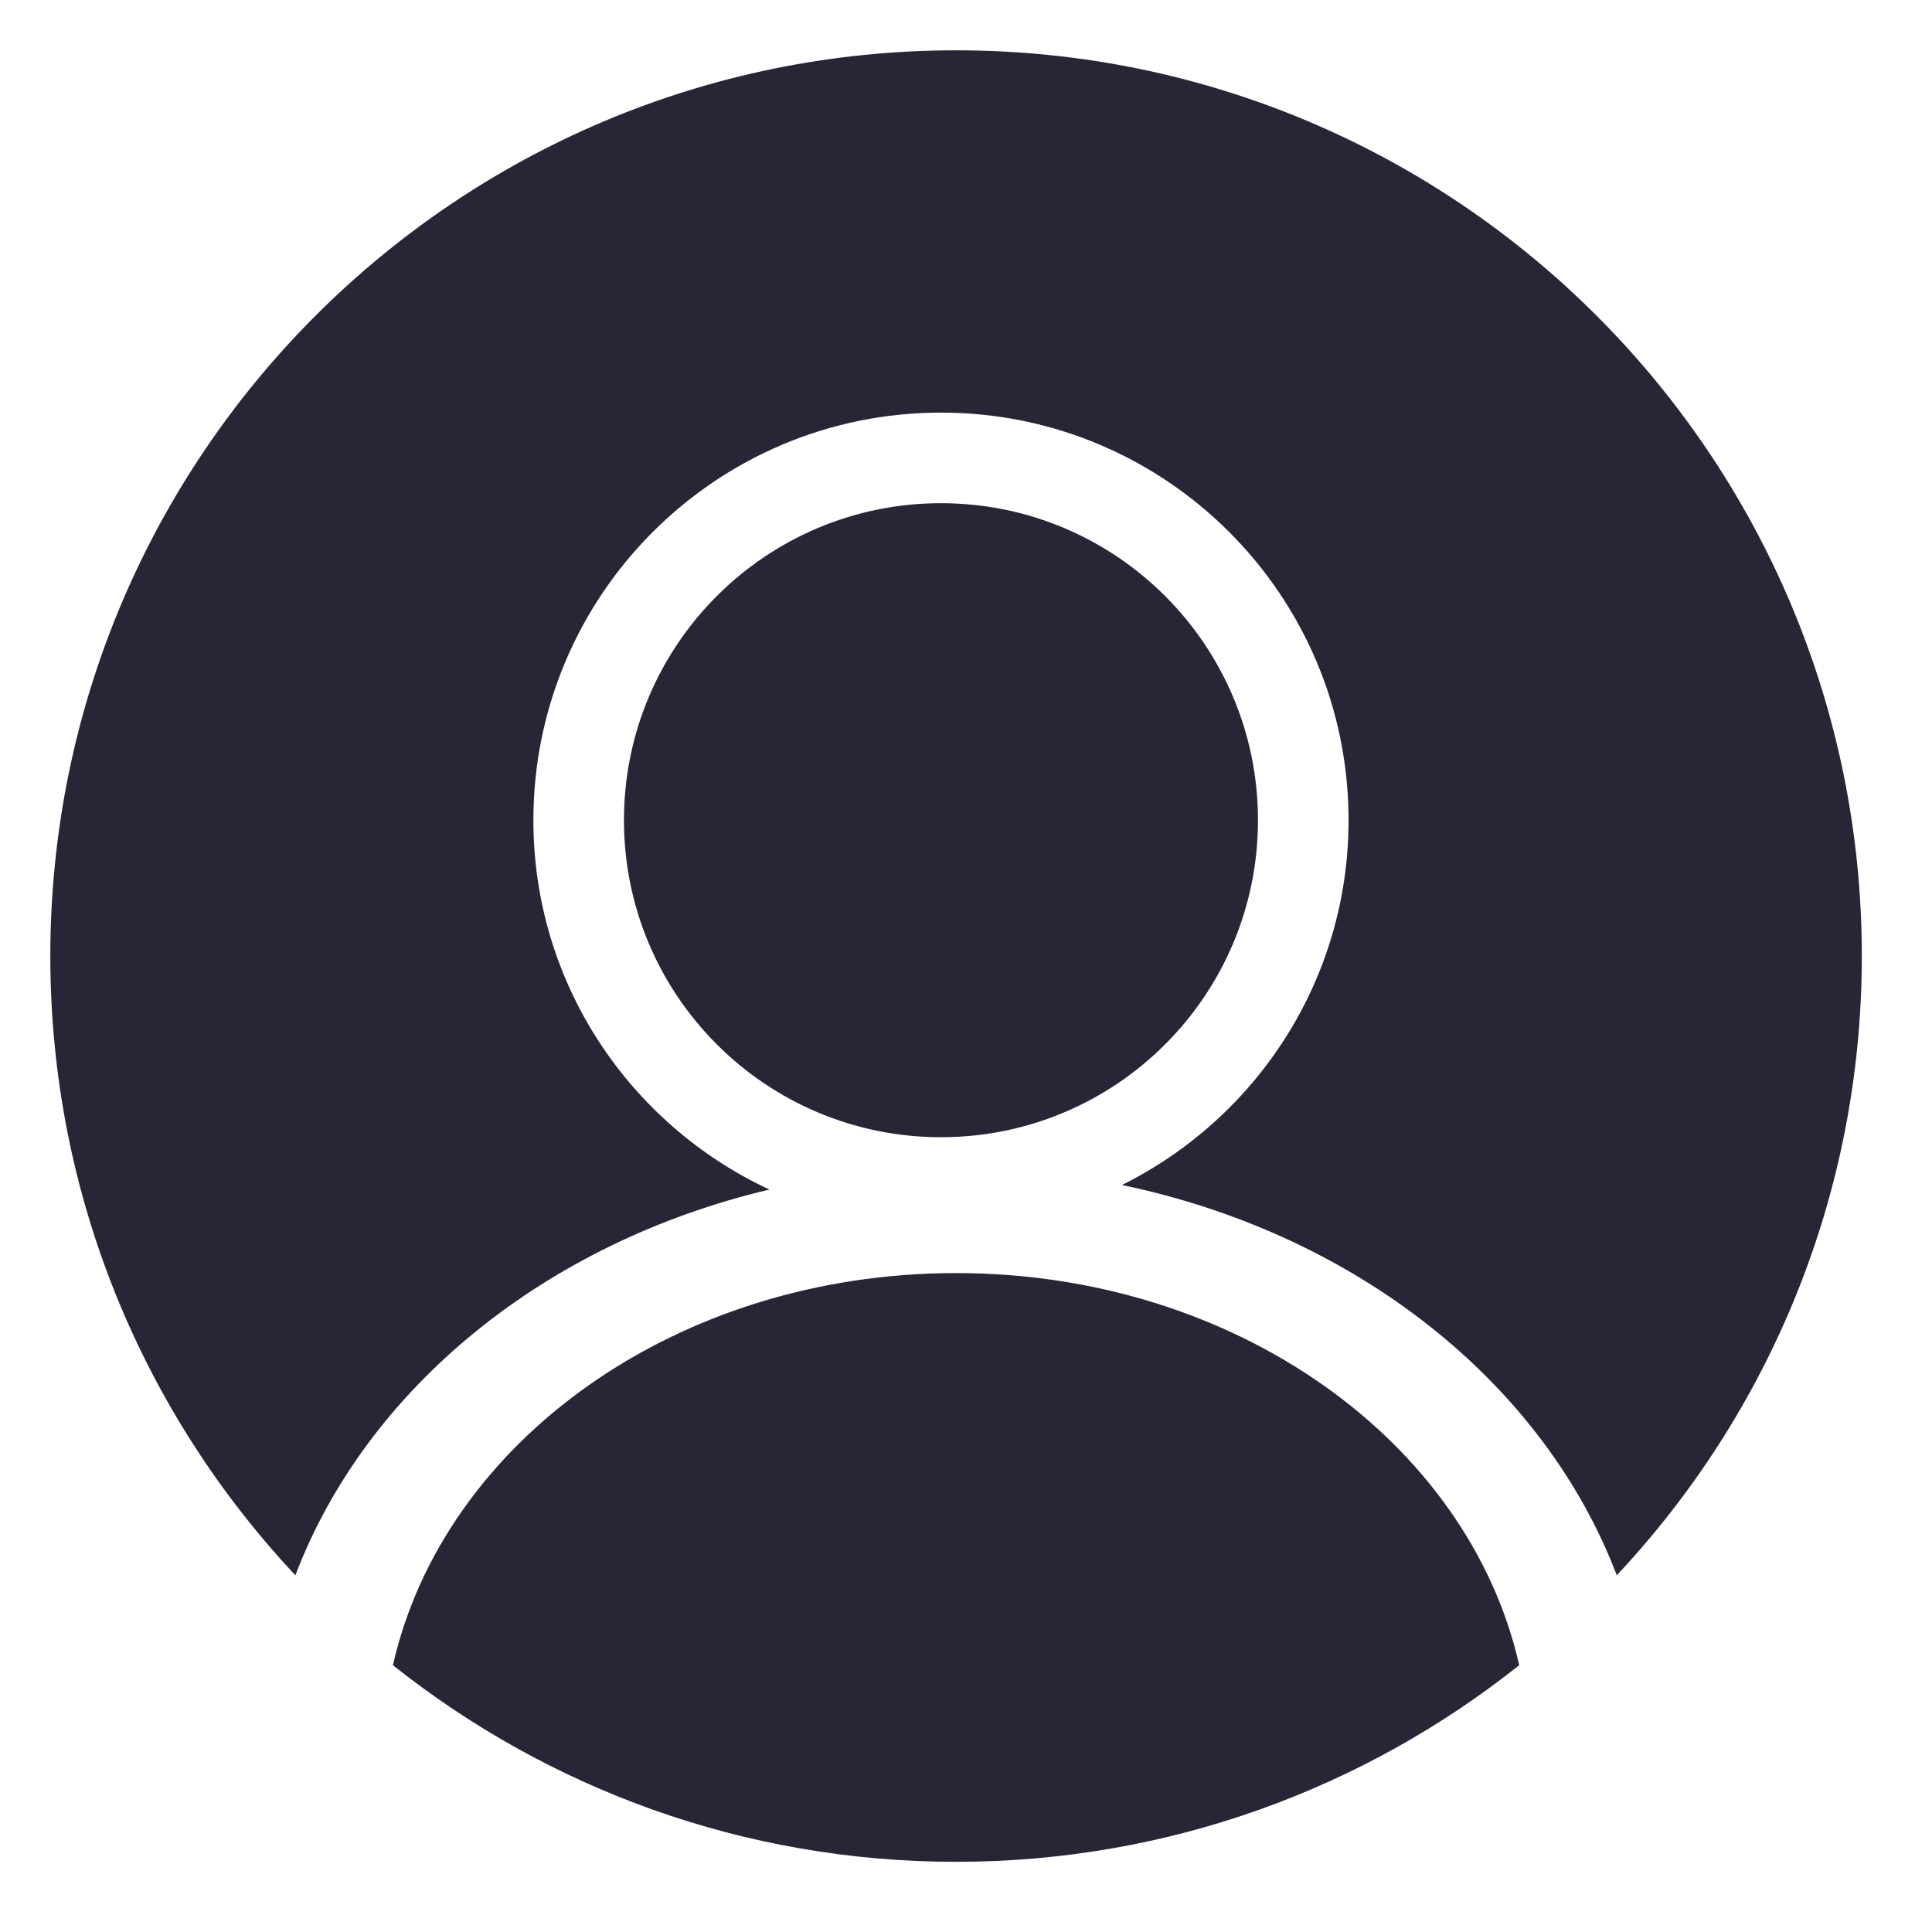 <?xml version="1.0" standalone="no"?><!DOCTYPE svg PUBLIC "-//W3C//DTD SVG 1.1//EN" "http://www.w3.org/Graphics/SVG/1.1/DTD/svg11.dtd"><svg width="200" height="200" viewBox="0 0 200 200" version="1.1" xmlns="http://www.w3.org/2000/svg" xmlns:xlink="http://www.w3.org/1999/xlink"><defs><style type="text/css"><![CDATA[
@font-face { font-family: ifont; src: url("http://at.alicdn.com/t/font_1442373896_4754455.eot?#iefix") format("embedded-opentype"), url("http://at.alicdn.com/t/font_1442373896_4754455.woff") format("woff"), url("http://at.alicdn.com/t/font_1442373896_4754455.ttf") format("truetype"), url("http://at.alicdn.com/t/font_1442373896_4754455.svg#ifont") format("svg"); }

]]></style></defs><g class="transform-group"><g transform="scale(0.195, 0.195)"><path d="M858.29 836.279c-38.948-102.338-138.445-181.319-262.687-207.195 71.235-35.404 120.307-108.713 120.307-193.67 0-119.496-96.87-216.376-216.376-216.376S283.158 315.926 283.158 435.423c0 86.924 51.378 161.667 125.302 196.074C289.373 659.652 194.596 736.995 156.806 836.279 76.177 750.289 26.713 634.729 26.713 507.548 26.713 241.993 241.993 26.713 507.548 26.713s480.835 215.28 480.835 480.835C988.383 634.729 938.919 750.289 858.29 836.279zM806.502 884.006C724.413 949.284 620.58 988.383 507.548 988.383s-216.865-39.099-298.955-104.377C235.431 765.48 358.979 675.84 507.548 675.84S779.665 765.48 806.502 884.006zM331.242 435.423c0-92.944 75.349-168.292 168.292-168.292S667.826 342.479 667.826 435.423s-75.349 168.292-168.292 168.292S331.242 528.366 331.242 435.423z" fill="#272636"></path></g></g></svg>